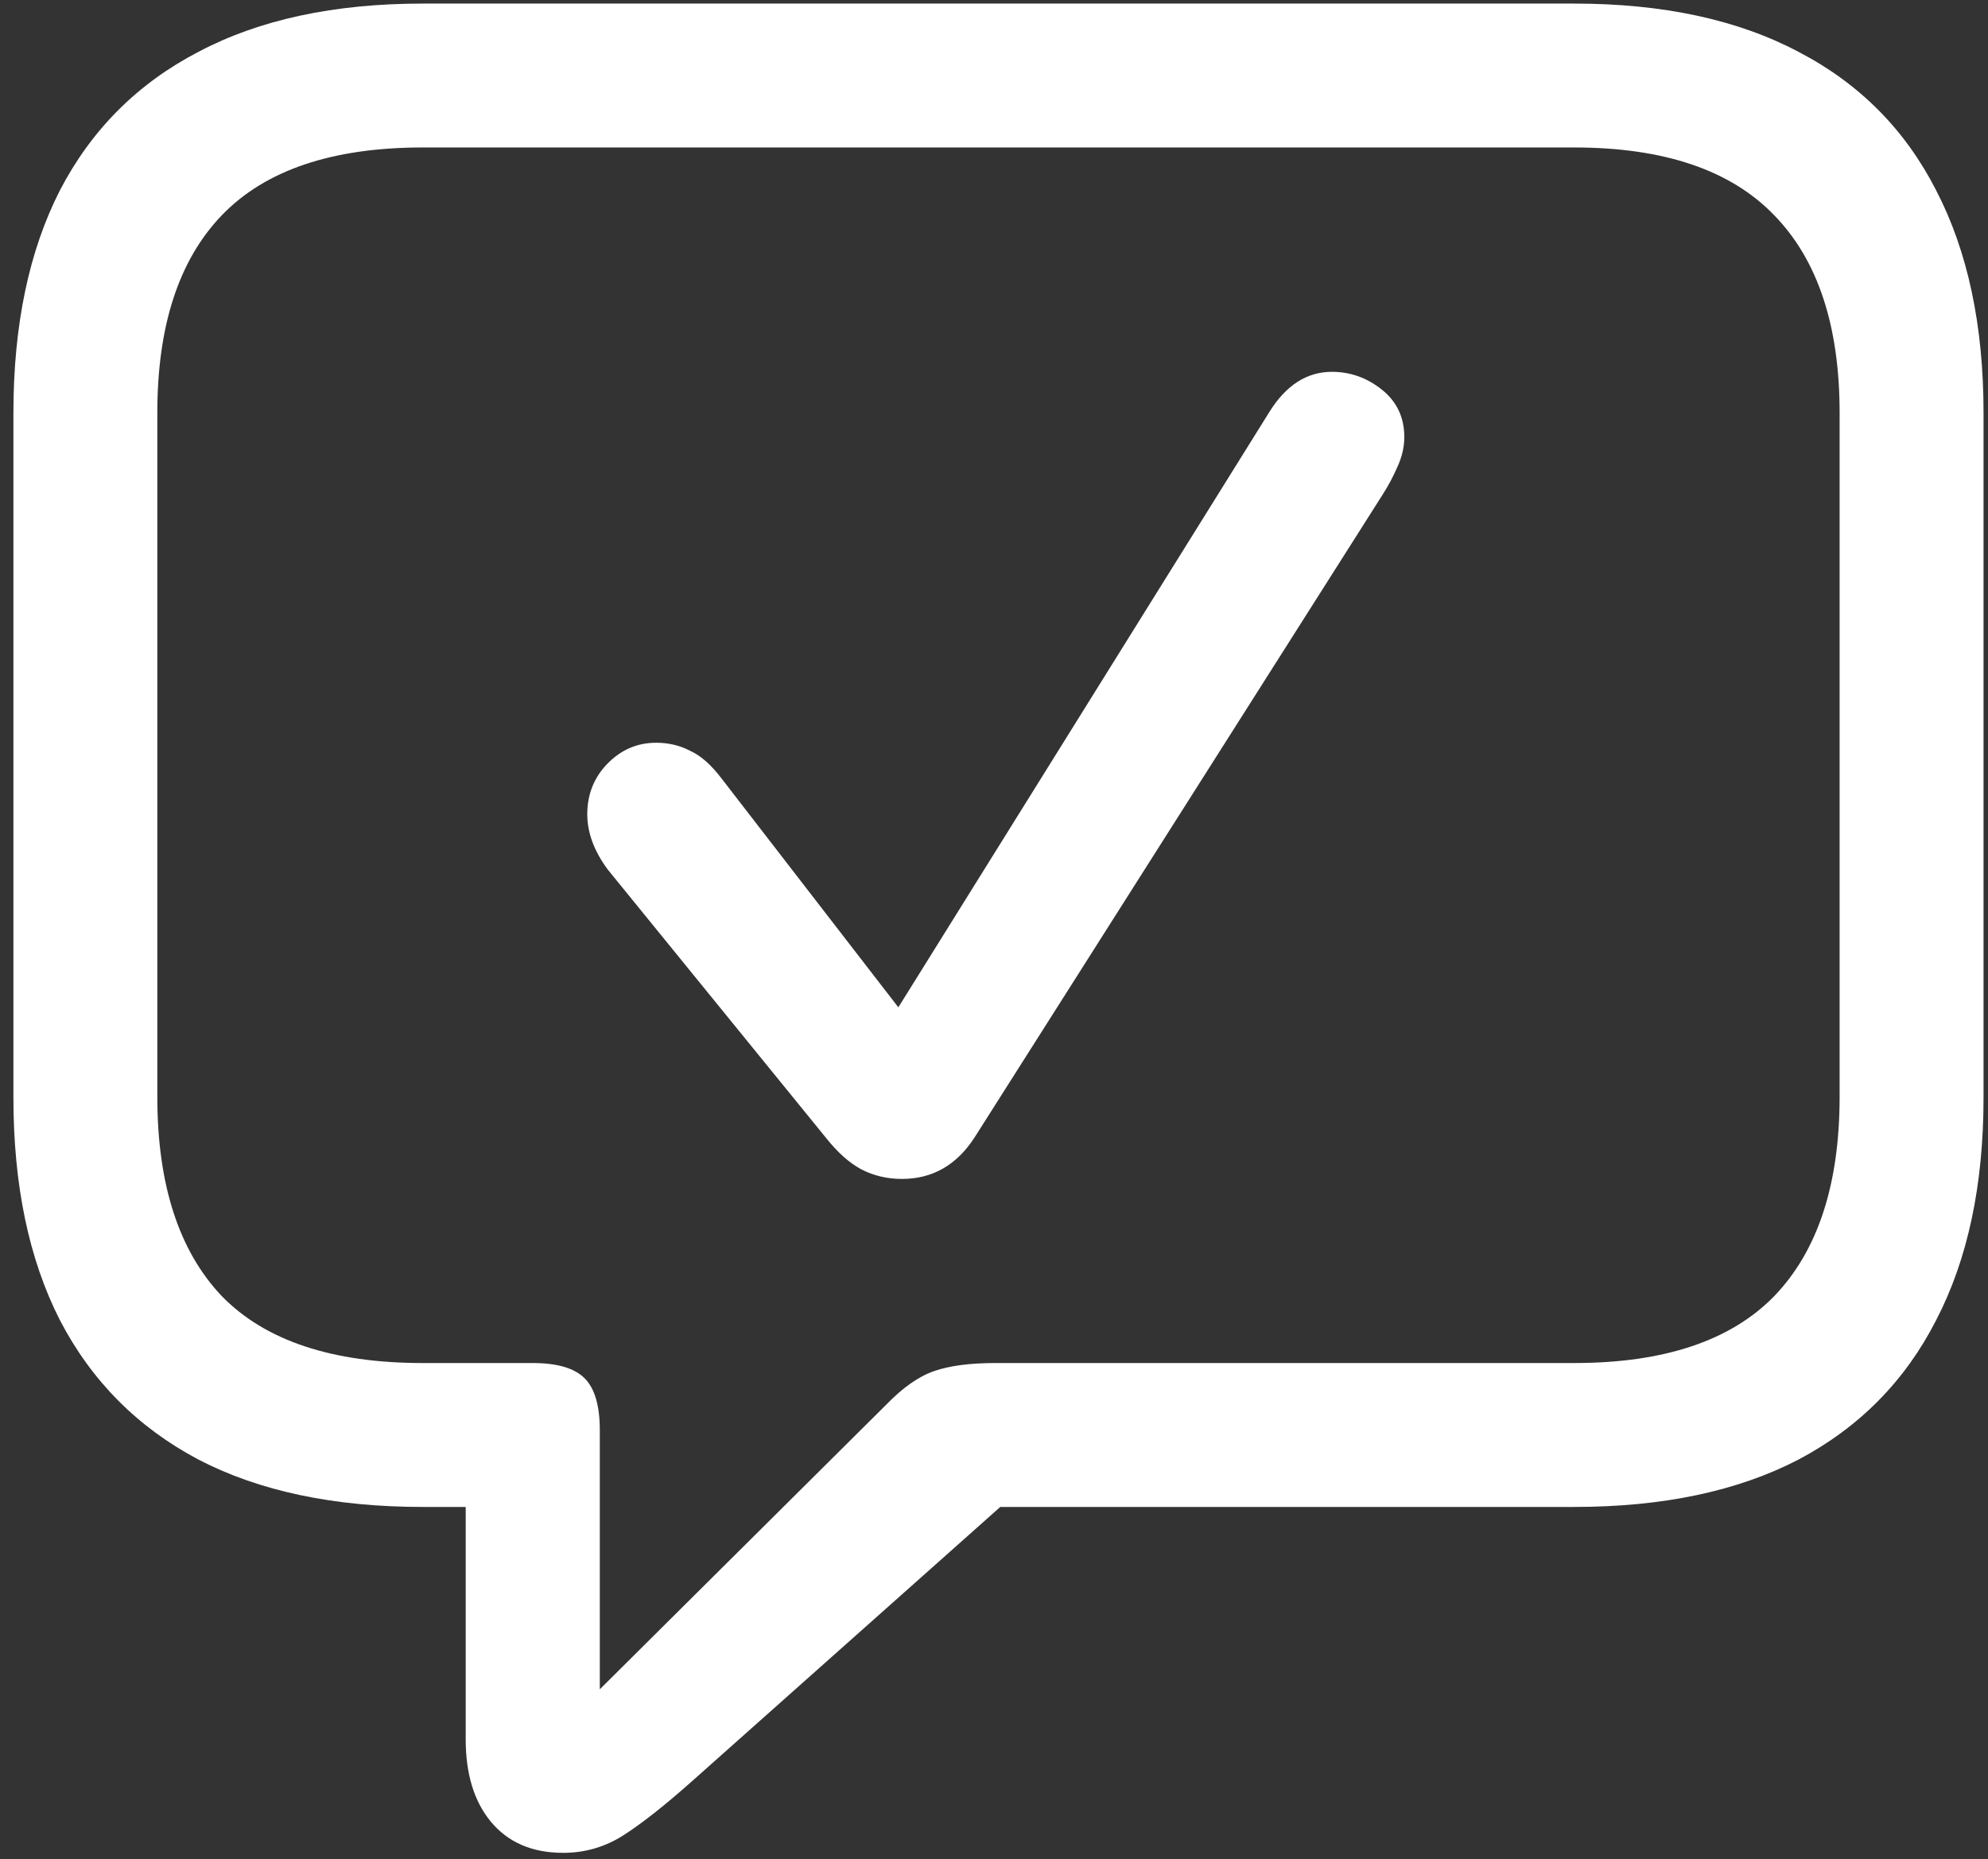 <svg width="139" height="130" viewBox="0 0 139 130" fill="none" xmlns="http://www.w3.org/2000/svg">
<rect x="0" y="0" width="139" height="130" fill="#333333" stroke="none"/>
<path d="M39.375 129.562C40.917 129.562 42.333 129.146 43.625 128.312C44.917 127.479 46.5 126.229 48.375 124.562L69.938 105.375H110.062C116.271 105.375 121.5 104.271 125.75 102.062C130 99.812 133.208 96.562 135.375 92.312C137.583 88.062 138.688 82.875 138.688 76.75V28.875C138.688 22.75 137.583 17.562 135.375 13.312C133.208 9.062 130 5.833 125.75 3.625C121.5 1.375 116.271 0.25 110.062 0.25H29.562C23.354 0.25 18.125 1.375 13.875 3.625C9.625 5.833 6.396 9.062 4.188 13.312C2.021 17.562 0.938 22.75 0.938 28.875V76.75C0.938 82.875 2.021 88.062 4.188 92.312C6.396 96.562 9.625 99.812 13.875 102.062C18.125 104.271 23.354 105.375 29.562 105.375H32.562V121.625C32.562 124.042 33.146 125.958 34.312 127.375C35.521 128.833 37.208 129.562 39.375 129.562ZM41.938 118.125V100C41.938 98.292 41.583 97.083 40.875 96.375C40.167 95.667 38.958 95.312 37.25 95.312H29.562C23.229 95.312 18.542 93.75 15.5 90.625C12.5 87.458 11 82.812 11 76.688V28.875C11 22.792 12.5 18.188 15.5 15.062C18.542 11.896 23.229 10.312 29.562 10.312H110.062C116.354 10.312 121.021 11.896 124.062 15.062C127.104 18.188 128.625 22.792 128.625 28.875V76.688C128.625 82.812 127.104 87.458 124.062 90.625C121.021 93.75 116.354 95.312 110.062 95.312H69.562C67.812 95.312 66.396 95.5 65.312 95.875C64.229 96.25 63.104 97.042 61.938 98.25L41.938 118.125ZM63.062 82.438C65.188 82.438 66.875 81.479 68.125 79.562L96.688 34.562C97.062 33.979 97.396 33.354 97.688 32.688C98.021 31.979 98.188 31.271 98.188 30.562C98.188 29.188 97.667 28.083 96.625 27.25C95.583 26.417 94.417 26 93.125 26C91.375 26 89.917 26.938 88.75 28.812L62.812 70.438L50.5 54.5C49.75 53.5 49 52.833 48.25 52.5C47.542 52.125 46.75 51.938 45.875 51.938C44.542 51.938 43.396 52.438 42.438 53.438C41.521 54.396 41.062 55.562 41.062 56.938C41.062 58.229 41.542 59.521 42.5 60.812L57.75 79.562C58.542 80.562 59.354 81.292 60.188 81.75C61.062 82.208 62.021 82.438 63.062 82.438Z" fill="white"/>
</svg>
